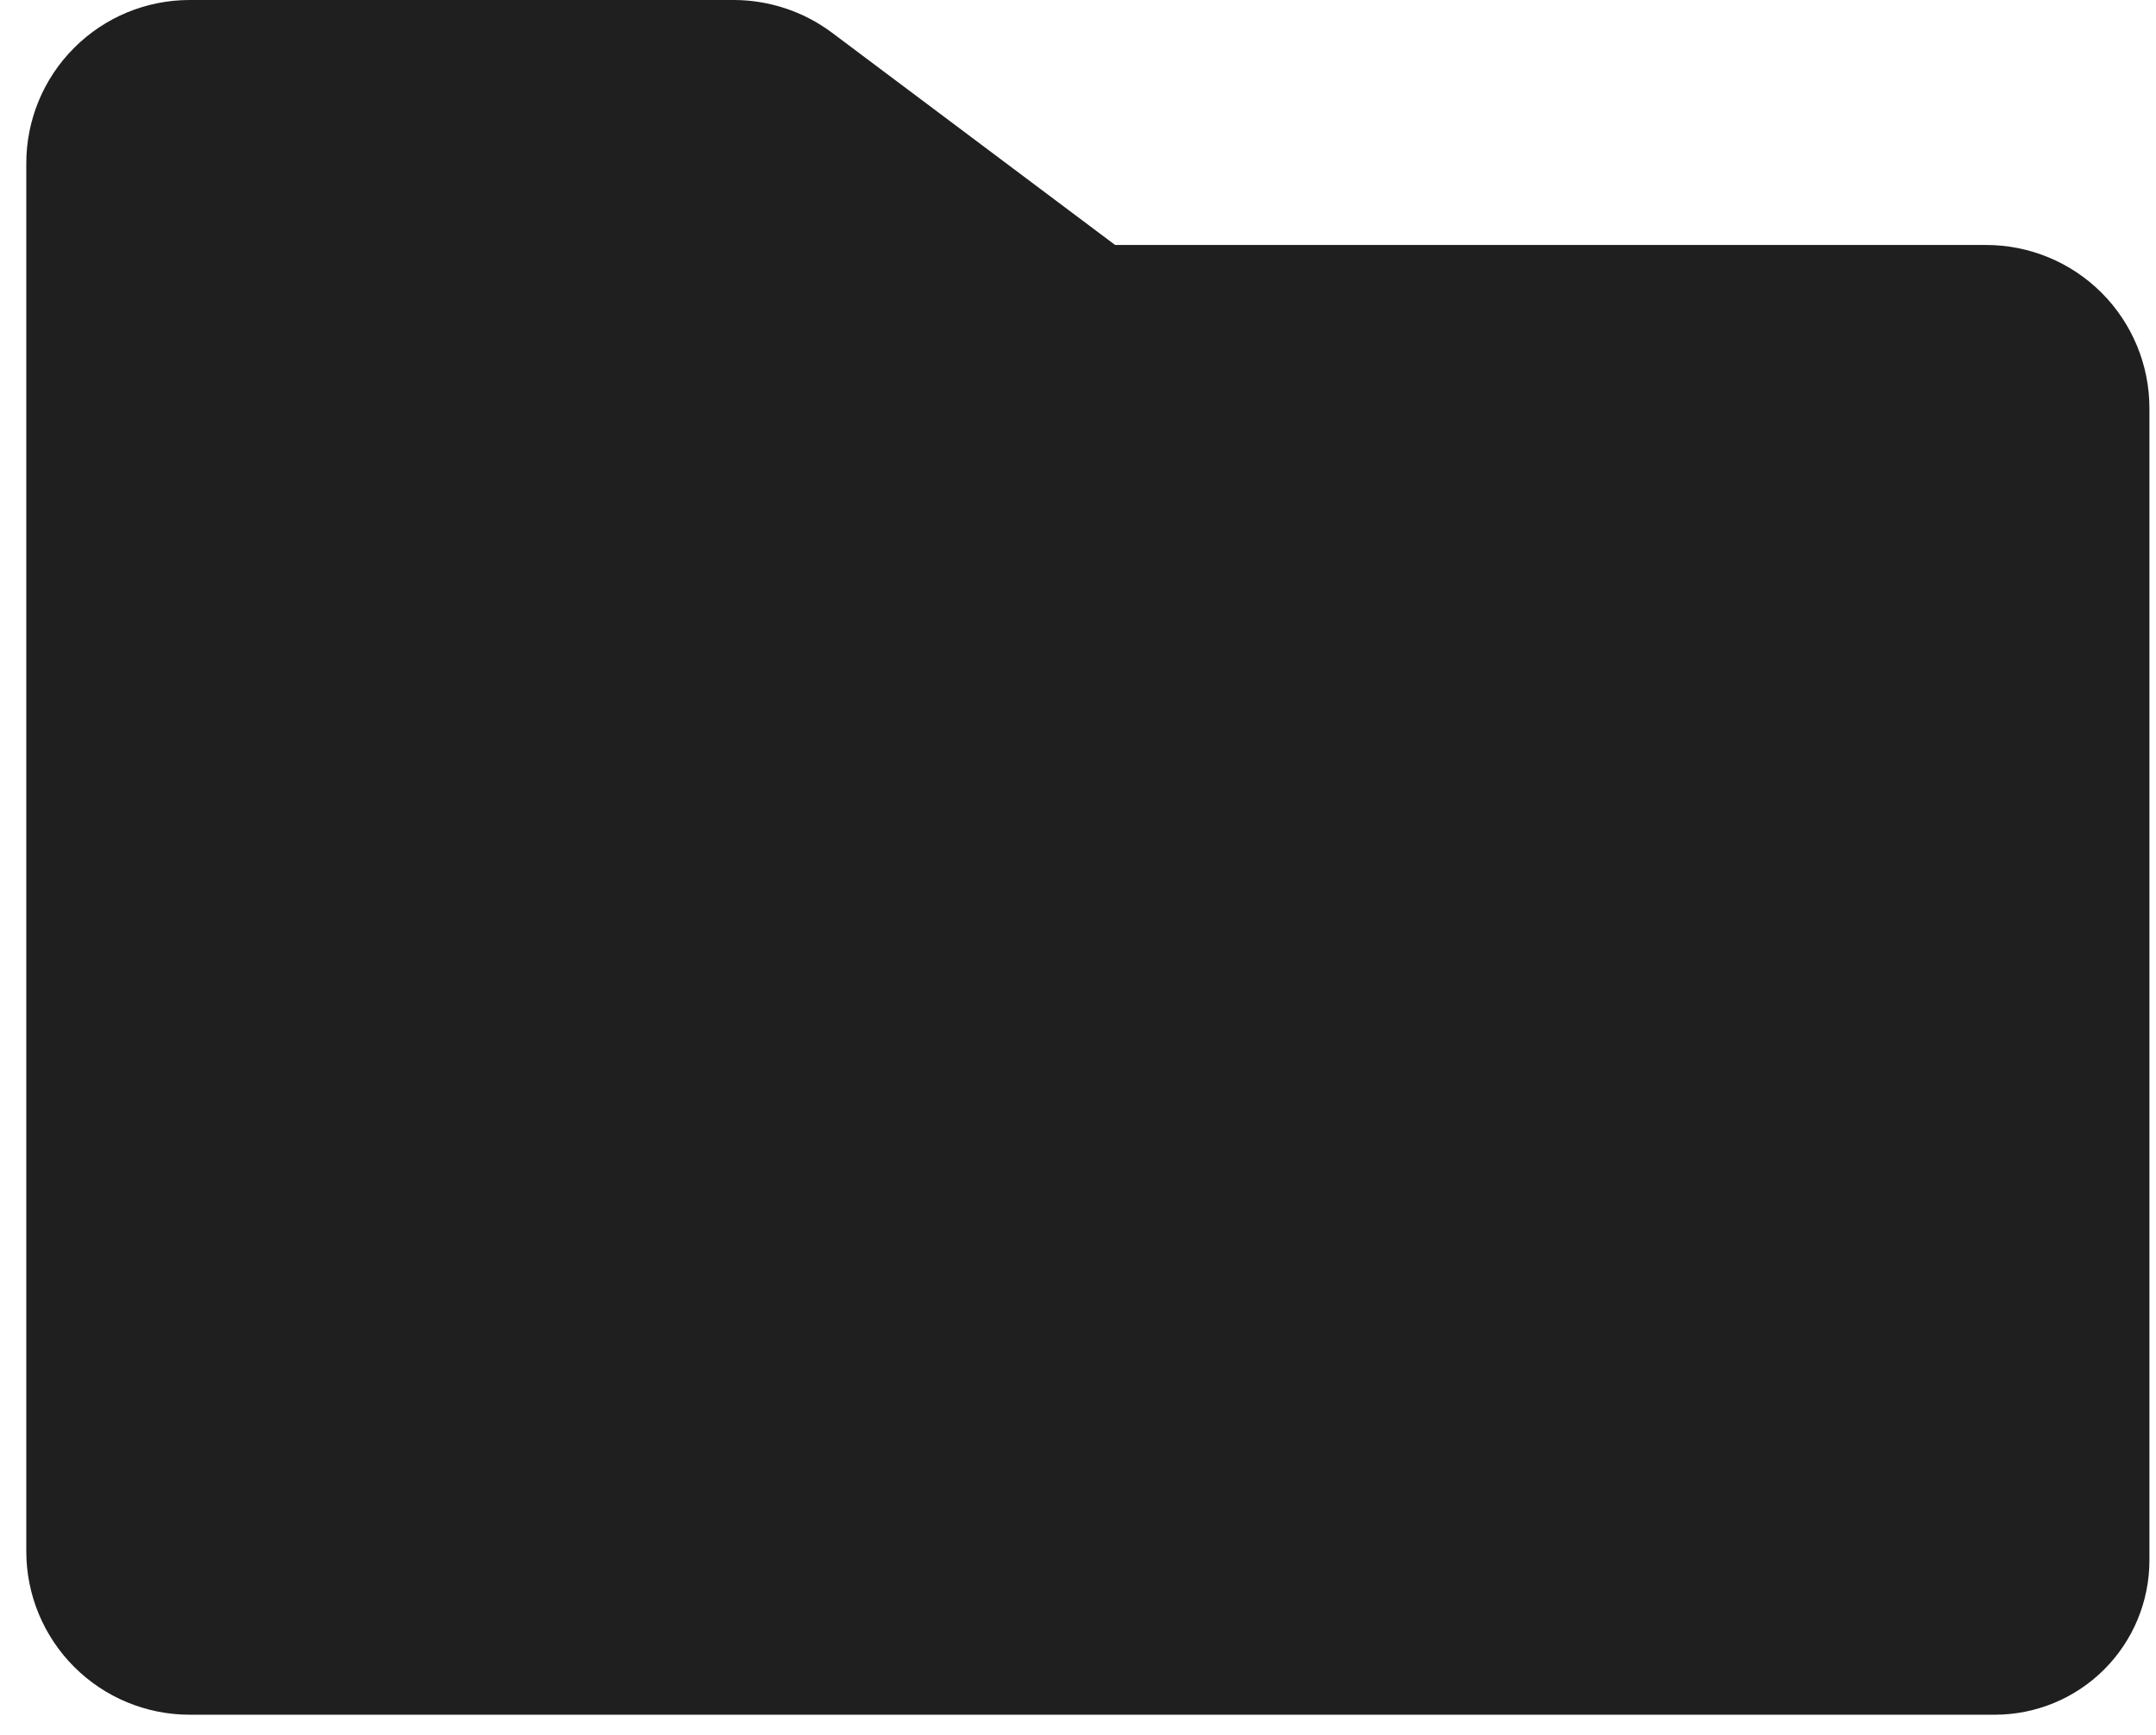 <svg width="41" height="33" viewBox="0 0 41 33" fill="none" xmlns="http://www.w3.org/2000/svg">
<path d="M40.875 7.764V29.677C40.874 30.455 40.565 31.2 40.015 31.75C39.465 32.3 38.719 32.609 37.942 32.611H3.606C2.782 32.611 1.992 32.283 1.41 31.701C0.827 31.118 0.5 30.328 0.5 29.505V3.106C0.5 2.282 0.827 1.492 1.41 0.91C1.992 0.327 2.782 0 3.606 0H13.958C14.629 0.002 15.283 0.219 15.821 0.621L21.206 4.659H37.769C38.593 4.659 39.383 4.986 39.965 5.568C40.548 6.151 40.875 6.941 40.875 7.764Z" fill="#1F1F1F"/>
</svg>
